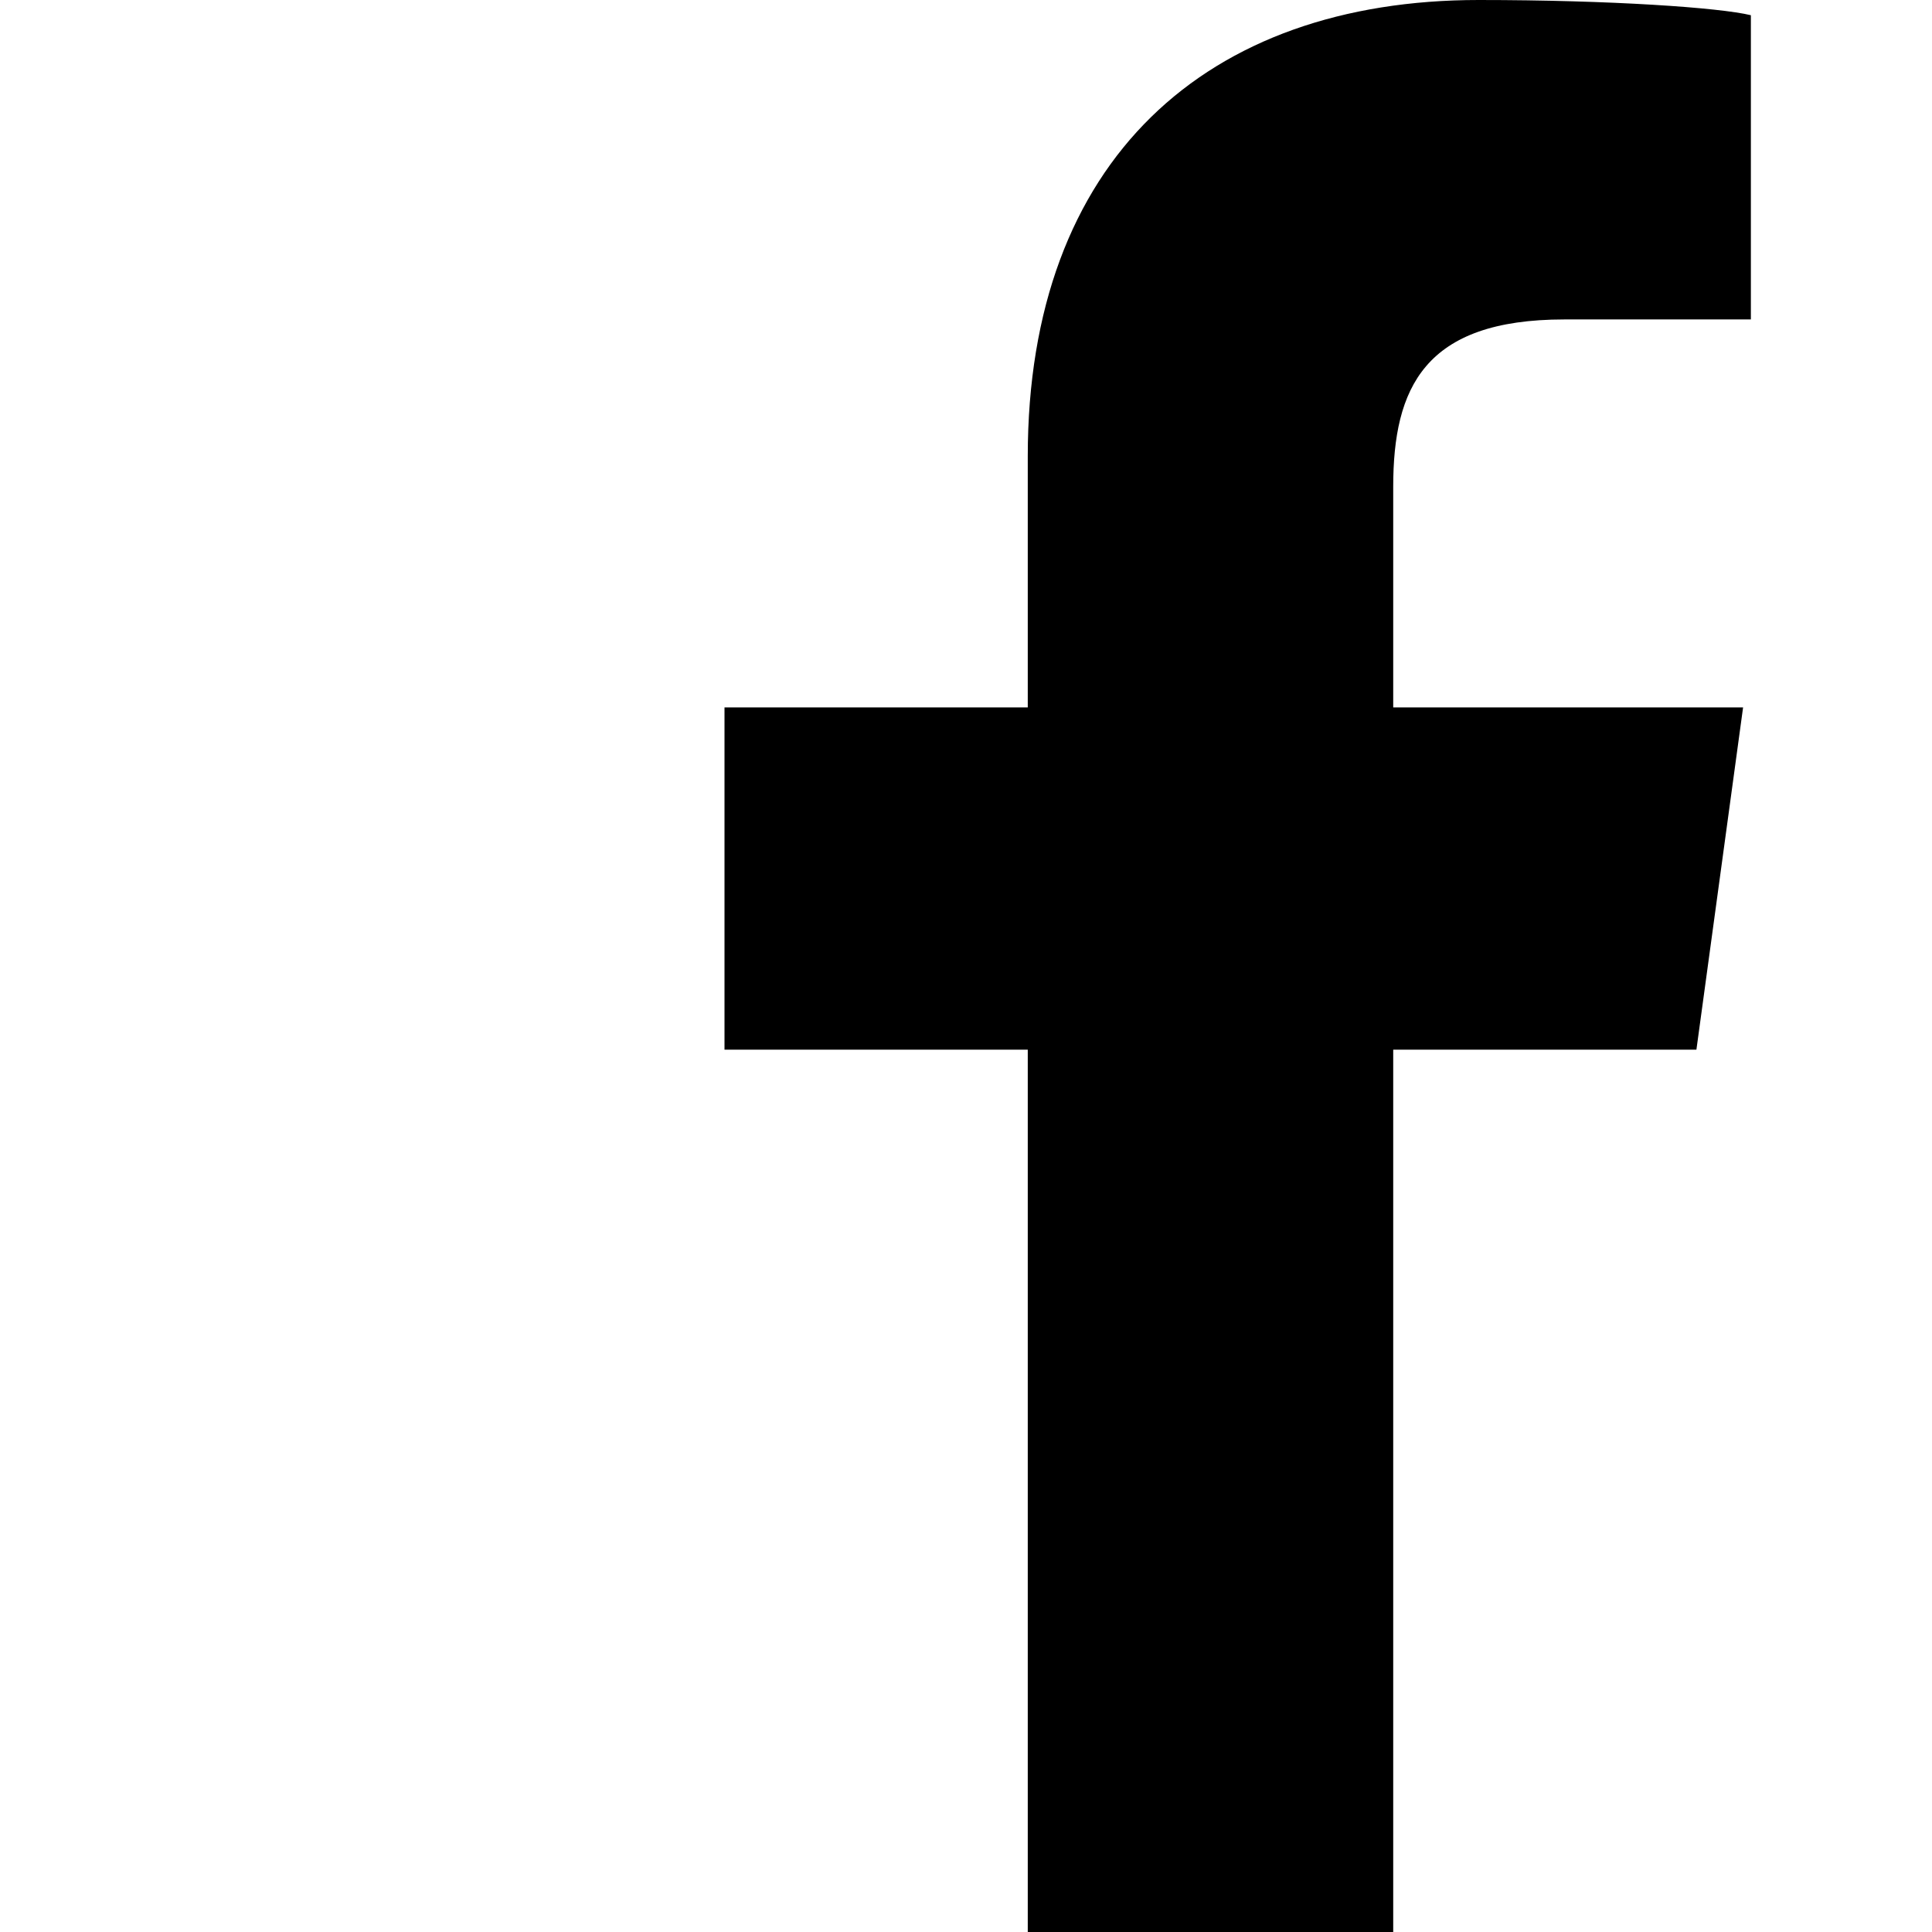 <?xml version="1.0" encoding="UTF-8"?>
<svg viewBox="0 0 32 32" version="1.1" xmlns="http://www.w3.org/2000/svg" xmlns:xlink="http://www.w3.org/1999/xlink">
    <path d="M28.098,17.386 L28.871,11.717 L23.076,11.717 L23.076,8.063 C23.076,6.425 23.591,5.291 25.909,5.291 L29,5.291 L29,0.252 C28.485,0.126 26.682,0 24.492,0 C19.985,0 17.023,2.646 17.023,7.559 L17.023,11.717 L12,11.717 L12,17.386 L17.023,17.386 L17.023,32 L23.076,32 L23.076,17.386 L28.098,17.386 L28.098,17.386 Z" id="path-1"></path>
</svg>